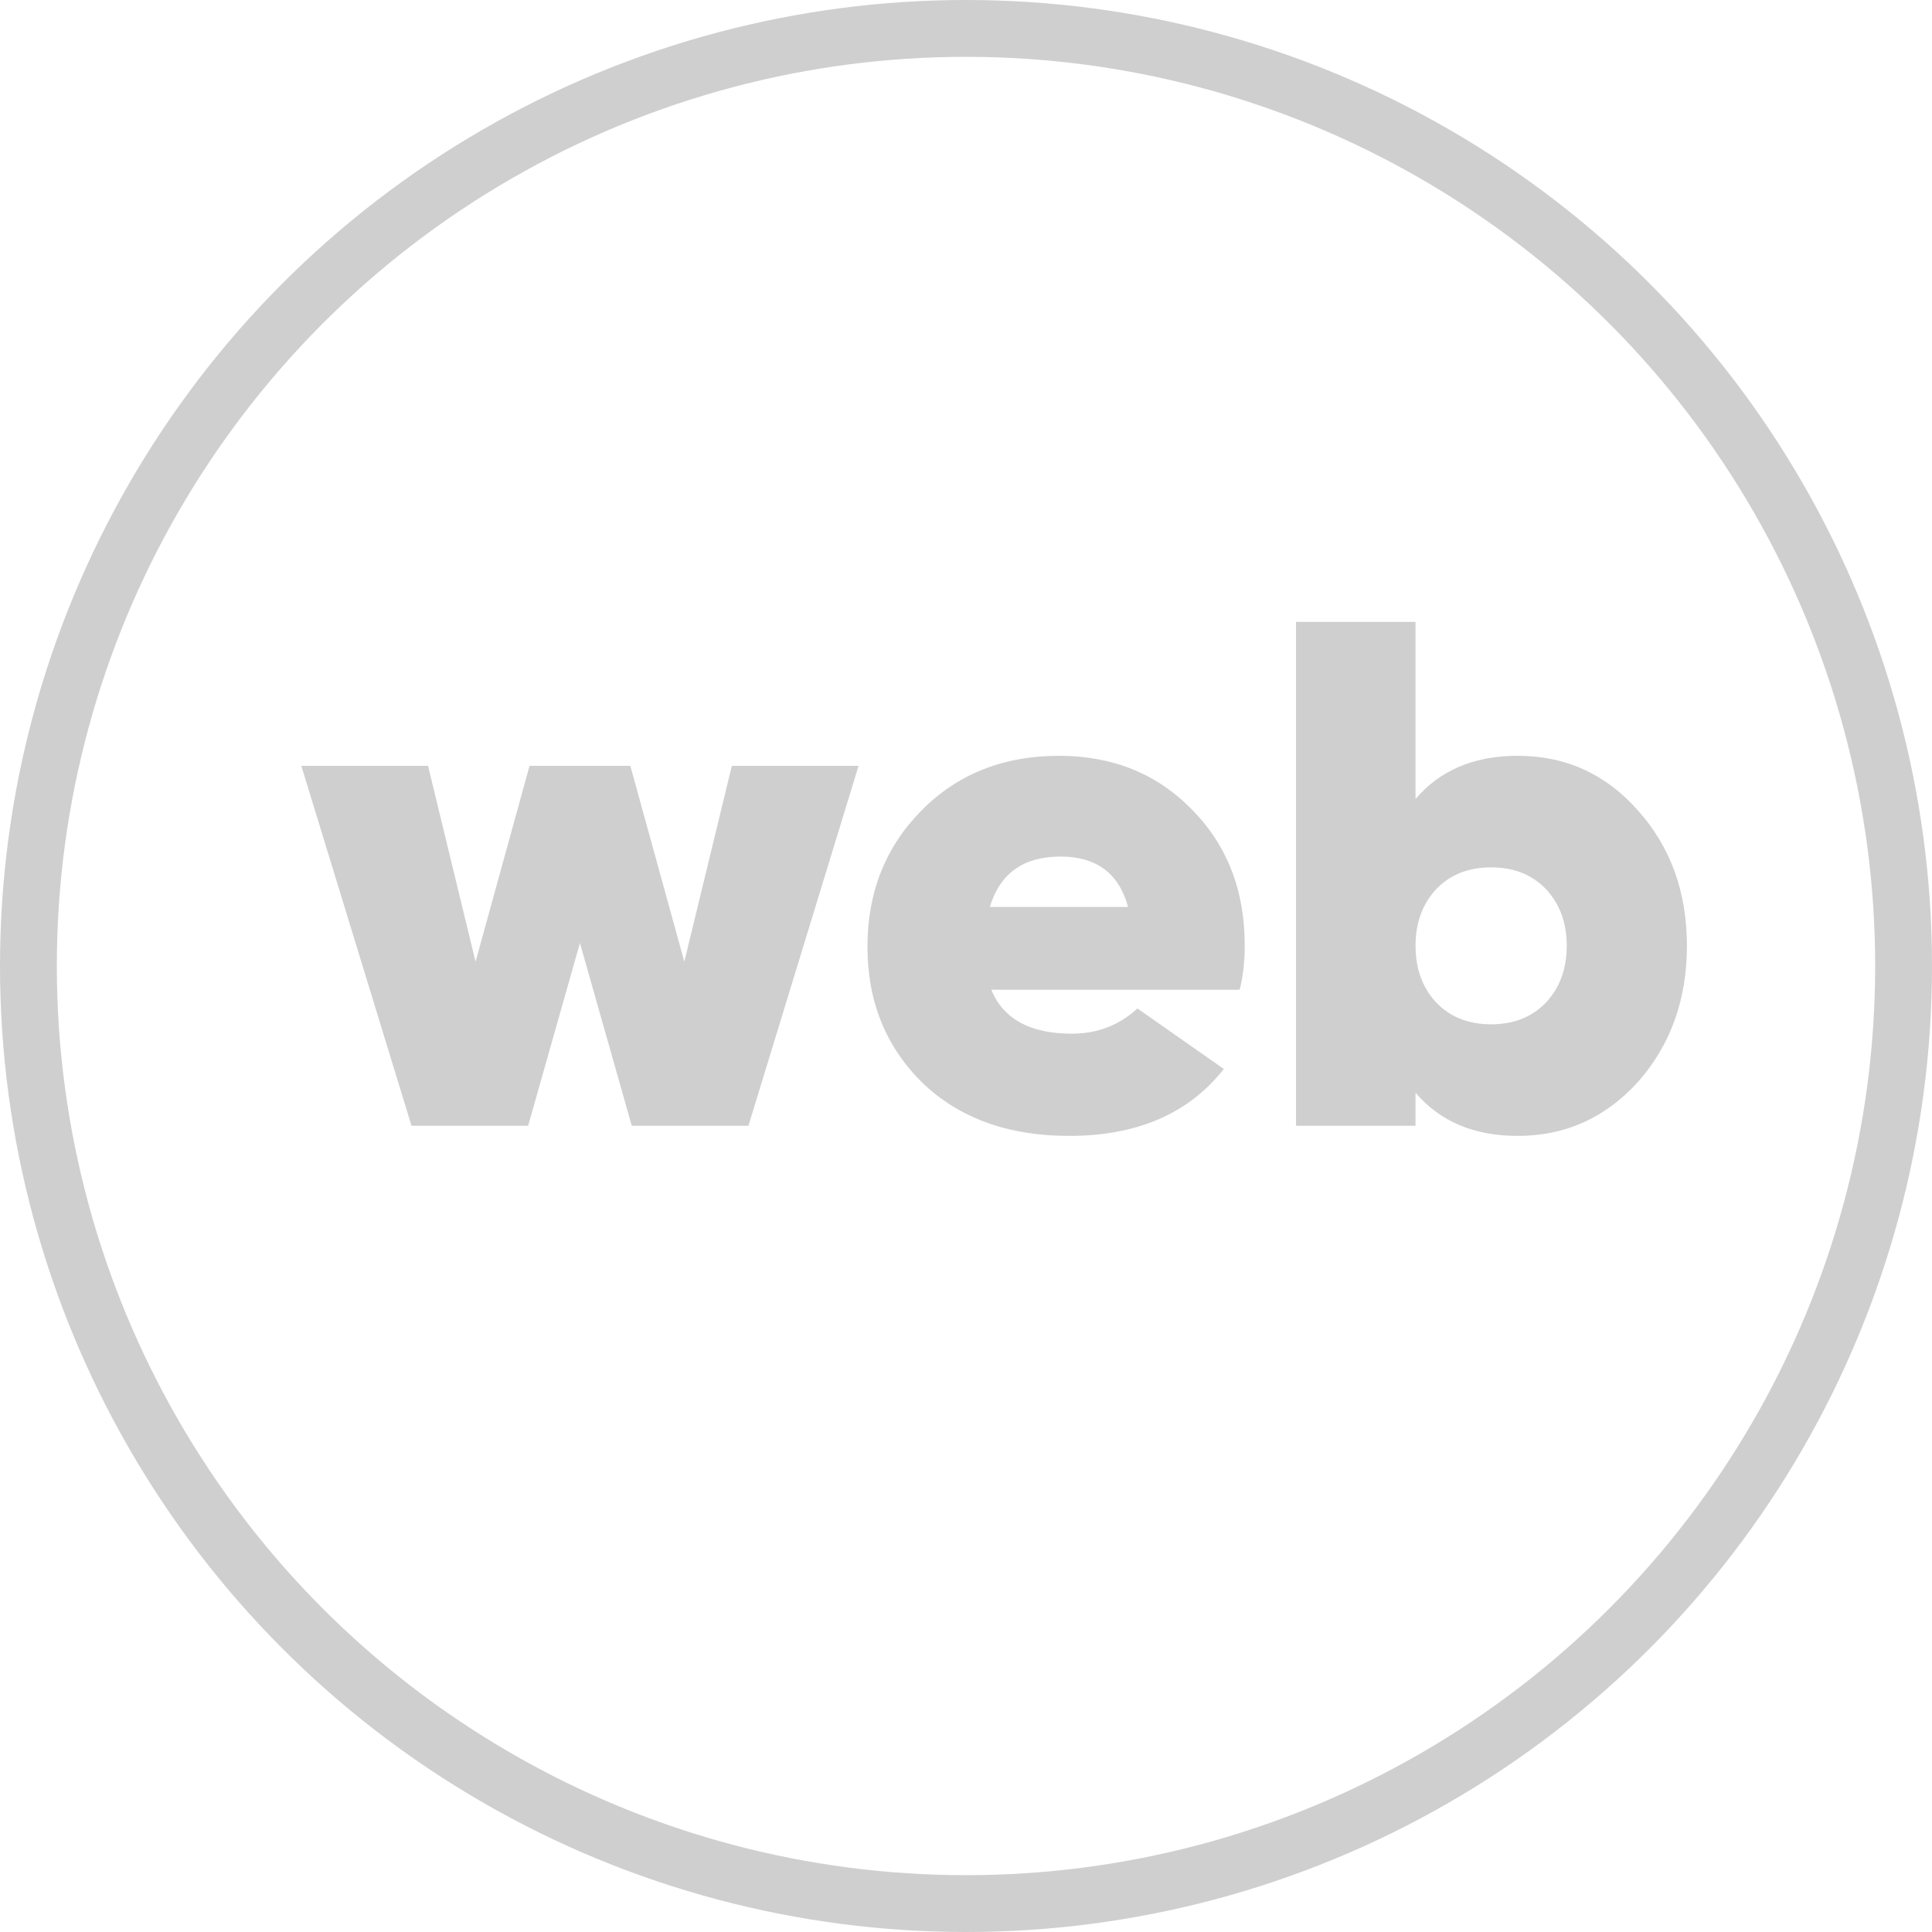 <svg width="34" height="34" viewBox="0 0 34 34" fill="none" xmlns="http://www.w3.org/2000/svg">
<circle cx="17" cy="17" r="16.5" stroke="#CFCFCF"/>
<path d="M12.043 16.924L12.879 13.478H15.109L13.171 19.812H11.118L10.206 16.595L9.294 19.812H7.242L5.303 13.478H7.533L8.369 16.924L9.319 13.478H11.093L12.043 16.924ZM21.816 17.418H17.445C17.657 17.933 18.129 18.191 18.864 18.191C19.312 18.191 19.696 18.043 20.017 17.747L21.537 18.812C20.921 19.597 20.013 19.99 18.814 19.99C17.741 19.99 16.879 19.677 16.229 19.052C15.587 18.419 15.266 17.621 15.266 16.658C15.266 15.704 15.583 14.905 16.216 14.264C16.85 13.622 17.657 13.301 18.636 13.301C19.582 13.301 20.363 13.617 20.98 14.251C21.596 14.876 21.905 15.67 21.905 16.633C21.905 16.928 21.875 17.19 21.816 17.418ZM17.42 15.961H19.852C19.692 15.37 19.295 15.074 18.662 15.074C18.011 15.074 17.597 15.37 17.42 15.961ZM26.71 13.301C27.555 13.301 28.26 13.622 28.826 14.264C29.4 14.905 29.687 15.699 29.687 16.645C29.687 17.591 29.4 18.389 28.826 19.04C28.251 19.673 27.546 19.99 26.71 19.99C25.941 19.99 25.342 19.736 24.911 19.23V19.812H22.808V10.944H24.911V14.061C25.342 13.554 25.941 13.301 26.71 13.301ZM25.278 17.646C25.523 17.899 25.844 18.026 26.241 18.026C26.638 18.026 26.959 17.899 27.204 17.646C27.449 17.384 27.572 17.051 27.572 16.645C27.572 16.24 27.449 15.906 27.204 15.644C26.959 15.391 26.638 15.264 26.241 15.264C25.844 15.264 25.523 15.391 25.278 15.644C25.034 15.906 24.911 16.24 24.911 16.645C24.911 17.051 25.034 17.384 25.278 17.646Z" fill="#CFCFCF"/>
</svg>

